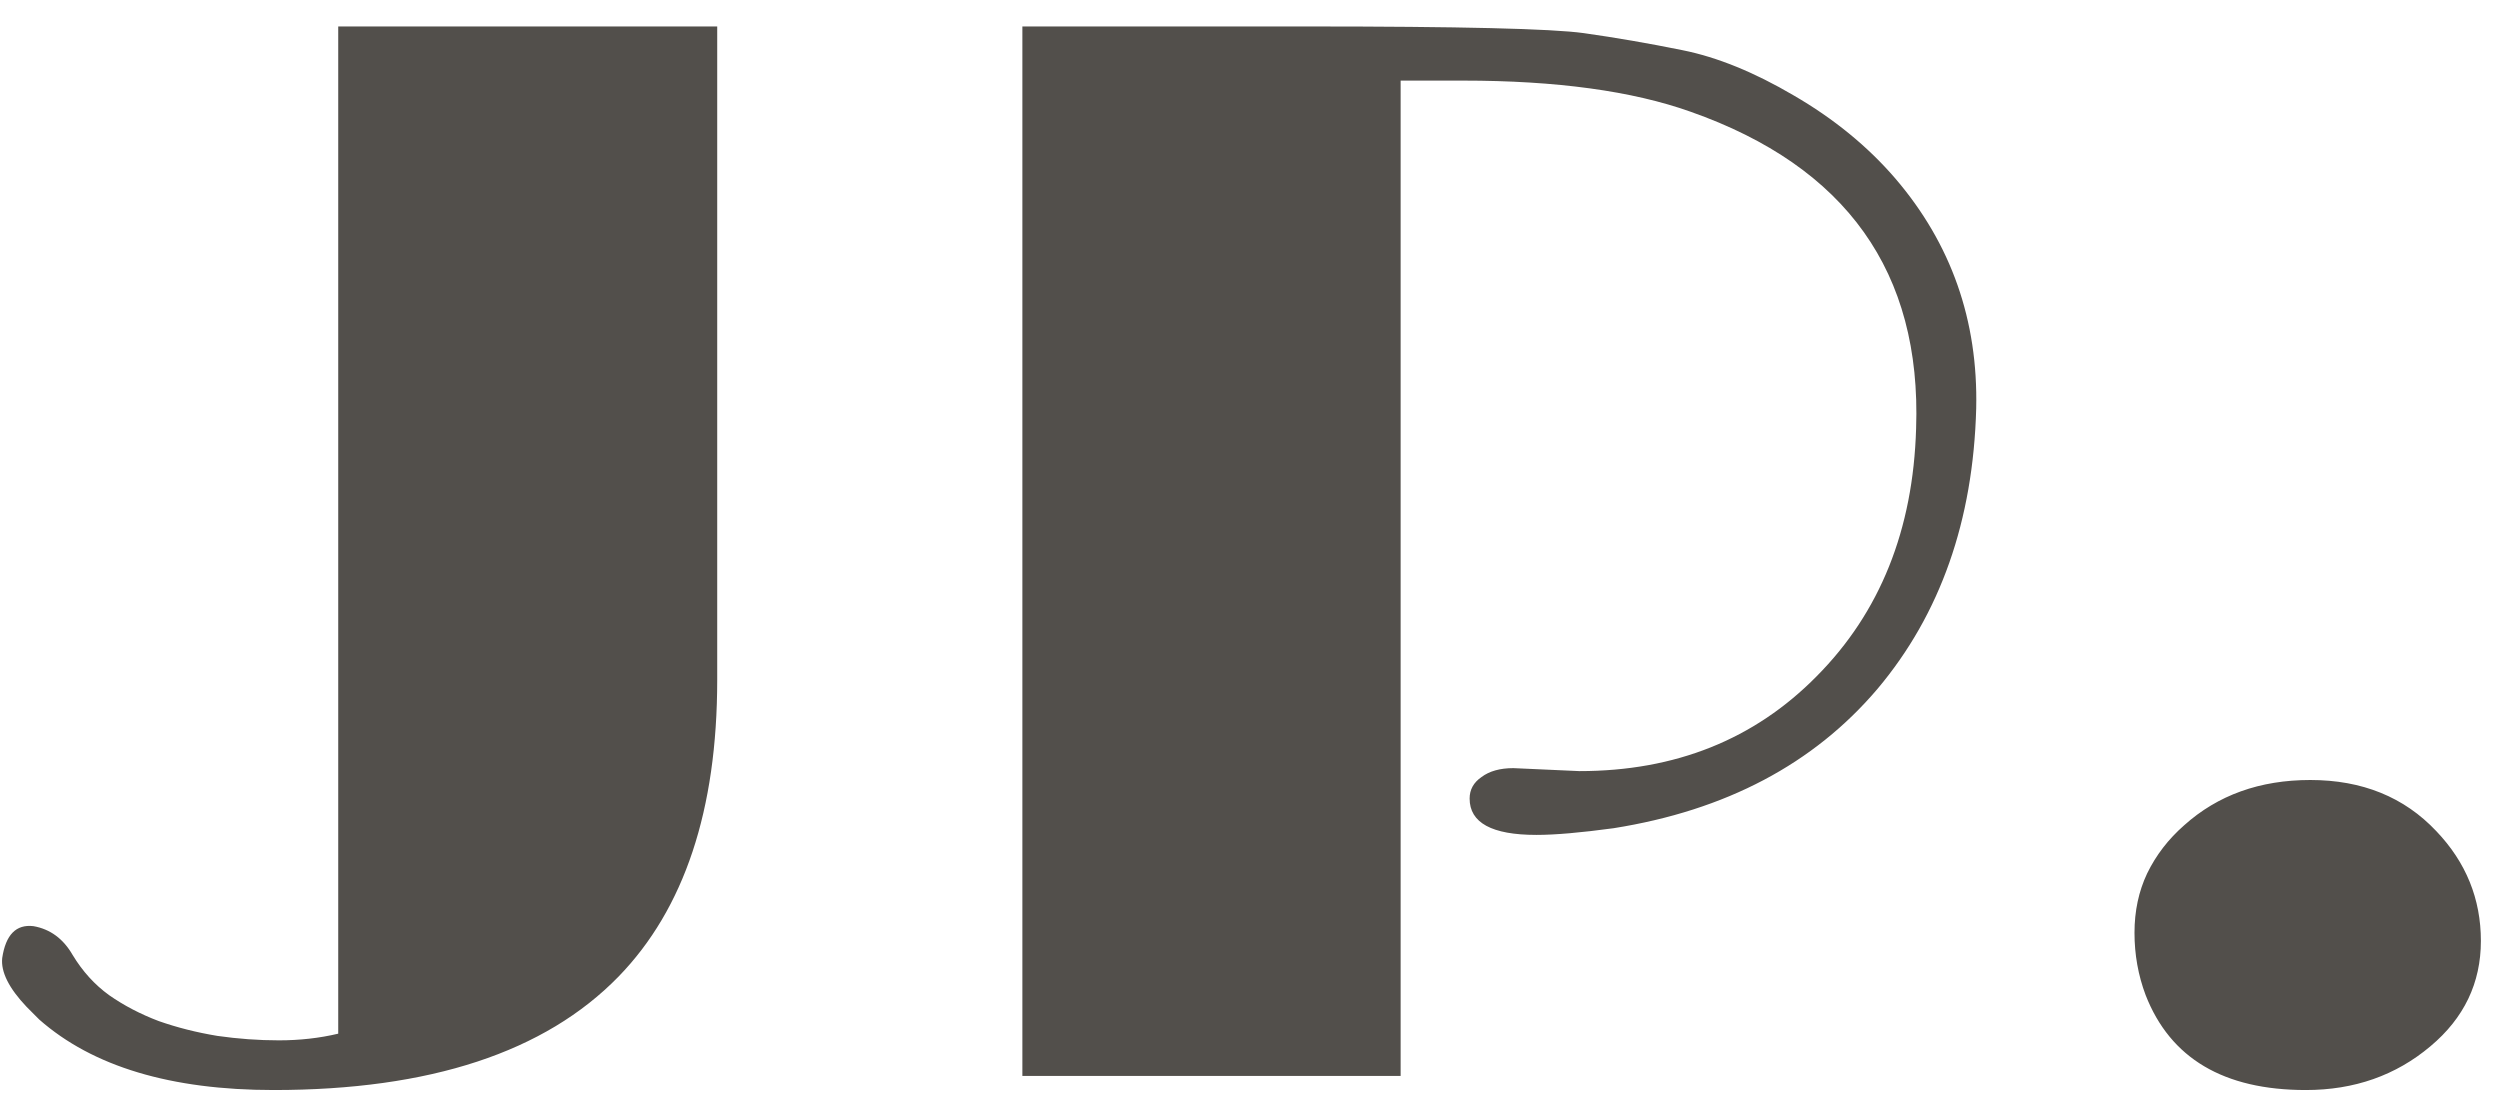 <svg width="79" height="35" viewBox="0 0 79 35" fill="none" xmlns="http://www.w3.org/2000/svg">
<path d="M5.016 32.266C5.594 32.469 6.211 32.625 6.867 32.734C7.523 32.828 8.172 32.875 8.812 32.875C9.469 32.875 10.094 32.805 10.688 32.664V0.836H22.664V21.484C22.664 25.594 21.625 28.719 19.547 30.859C17.219 33.25 13.586 34.445 8.648 34.445C5.398 34.445 2.93 33.703 1.242 32.219L0.844 31.82C0.281 31.227 0.023 30.711 0.07 30.273C0.18 29.539 0.508 29.203 1.055 29.266C1.586 29.359 2 29.664 2.297 30.18C2.609 30.695 2.992 31.117 3.445 31.445C3.914 31.773 4.438 32.047 5.016 32.266ZM47.823 24.273L49.909 24.367C52.94 24.367 55.44 23.367 57.409 21.367C59.409 19.352 60.456 16.742 60.549 13.539C60.721 8.602 58.346 5.266 53.424 3.531C51.581 2.875 49.182 2.547 46.229 2.547H44.26V34H32.307V0.836H41.284C46.127 0.836 49.049 0.906 50.049 1.047C51.049 1.188 52.088 1.367 53.167 1.586C54.26 1.805 55.432 2.281 56.682 3.016C57.948 3.75 59.018 4.625 59.893 5.641C61.659 7.703 62.51 10.125 62.448 12.906C62.354 16.453 61.315 19.406 59.331 21.766C57.315 24.141 54.534 25.609 50.987 26.172C49.956 26.312 49.143 26.383 48.549 26.383C47.143 26.383 46.44 26 46.44 25.234C46.44 24.953 46.565 24.727 46.815 24.555C47.065 24.367 47.401 24.273 47.823 24.273ZM67.802 31.445C67.567 30.82 67.45 30.164 67.45 29.477C67.45 28.789 67.583 28.164 67.849 27.602C68.13 27.023 68.521 26.516 69.021 26.078C70.083 25.125 71.411 24.648 73.005 24.648C74.646 24.648 75.974 25.188 76.989 26.266C77.927 27.25 78.396 28.406 78.396 29.734C78.396 31.062 77.864 32.172 76.802 33.062C75.708 33.984 74.396 34.445 72.864 34.445C70.271 34.445 68.583 33.445 67.802 31.445Z" fill="#524F4B"/>
</svg>
